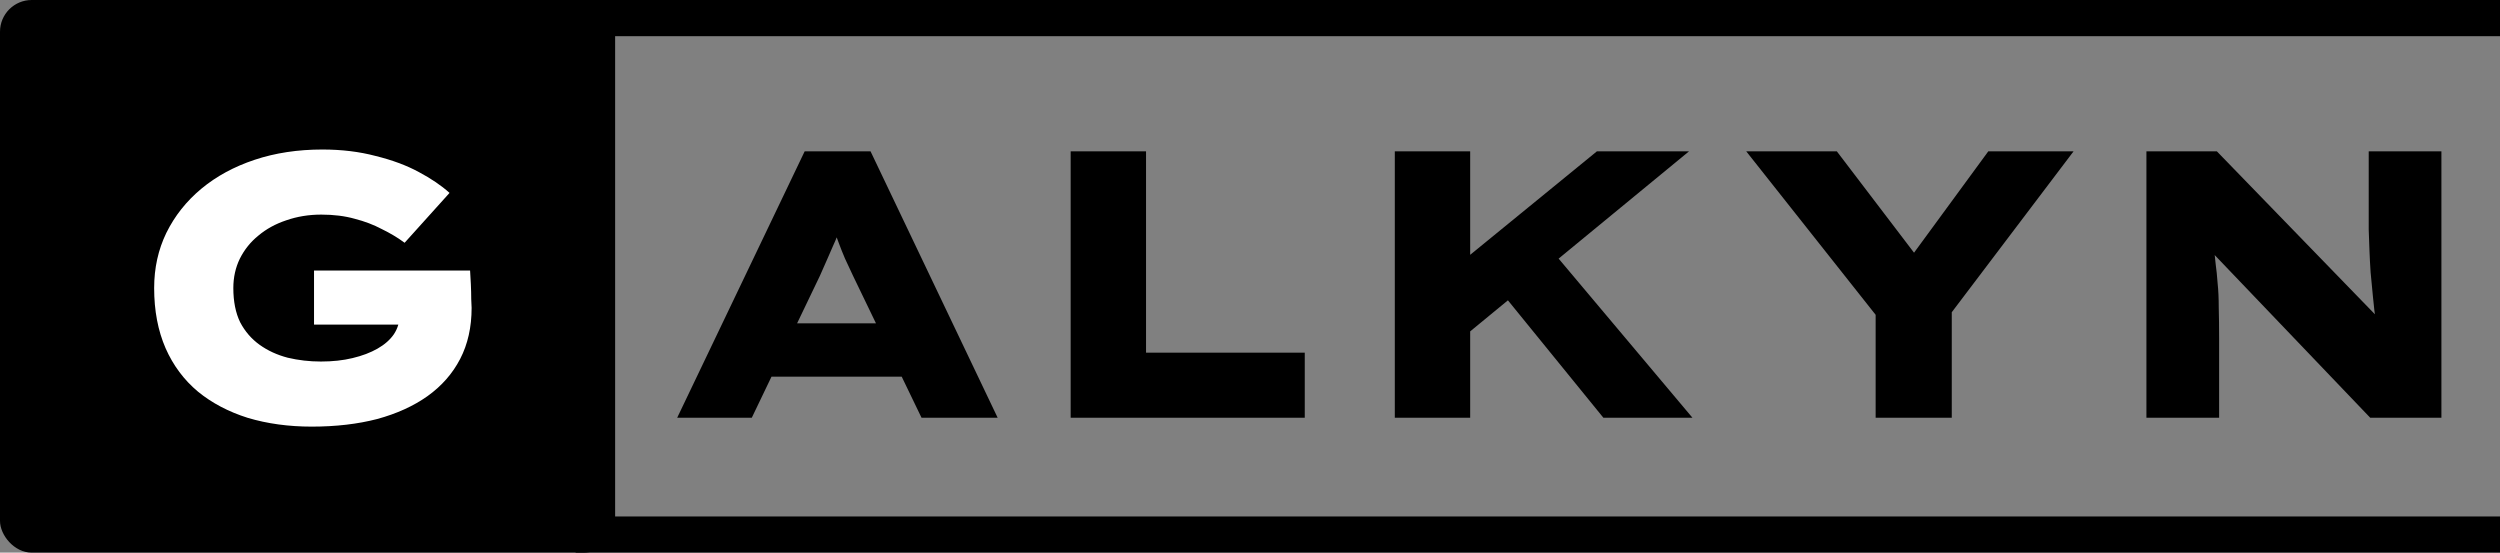 <svg width="760" height="168" viewBox="0 0 760 168" fill="none" xmlns="http://www.w3.org/2000/svg">
<rect x="0" y="0" width="760" height="168" fill="#808080" stroke="none"/>
<rect width="187" height="168" rx="9.643" fill="black"/>
<path d="M94.77 129.693C87.75 129.693 81.27 128.806 75.33 127.031C69.467 125.18 64.414 122.519 60.171 119.047C55.928 115.499 52.65 111.101 50.336 105.856C48.021 100.533 46.864 94.439 46.864 87.573C46.864 81.478 48.099 75.886 50.567 70.794C53.113 65.626 56.661 61.151 61.213 57.371C65.764 53.591 71.164 50.66 77.413 48.577C83.661 46.494 90.527 45.453 98.01 45.453C103.873 45.453 109.273 46.108 114.21 47.42C119.224 48.654 123.583 50.274 127.286 52.28C131.066 54.286 134.19 56.407 136.659 58.644L123.004 73.803C120.921 72.26 118.607 70.871 116.061 69.637C113.593 68.326 110.854 67.284 107.846 66.513C104.837 65.664 101.443 65.24 97.663 65.24C93.883 65.24 90.334 65.819 87.017 66.976C83.777 68.056 80.961 69.599 78.57 71.604C76.178 73.533 74.288 75.886 72.9 78.663C71.588 81.363 70.933 84.333 70.933 87.573C70.933 91.661 71.627 95.133 73.016 97.987C74.481 100.764 76.448 103.04 78.917 104.814C81.386 106.589 84.24 107.9 87.48 108.749C90.72 109.52 94.076 109.906 97.547 109.906C101.096 109.906 104.297 109.559 107.151 108.864C110.083 108.17 112.629 107.206 114.789 105.971C116.949 104.737 118.607 103.271 119.764 101.574C120.921 99.8 121.5 97.833 121.5 95.673V93.127L124.624 98.681H95.464V82.25H142.907C142.984 83.33 143.061 84.719 143.139 86.416C143.216 88.036 143.254 89.54 143.254 90.928C143.331 92.317 143.37 93.204 143.37 93.59C143.37 99.453 142.213 104.621 139.899 109.096C137.584 113.57 134.267 117.35 129.947 120.436C125.704 123.444 120.613 125.759 114.673 127.379C108.733 128.921 102.099 129.693 94.77 129.693Z" fill="white"/>
<path d="M205.86 127L244.624 46H264.643L303.291 127H280.149L259.32 83.839C258.394 81.91 257.584 80.174 256.89 78.631C256.196 77.011 255.579 75.469 255.039 74.003C254.499 72.537 253.959 71.071 253.419 69.606C252.956 68.14 252.531 66.636 252.146 65.093L256.659 64.977C256.196 66.674 255.694 68.294 255.154 69.837C254.691 71.38 254.113 72.884 253.419 74.35C252.801 75.816 252.146 77.32 251.451 78.863C250.757 80.406 250.024 82.064 249.253 83.839L228.54 127H205.86ZM224.259 114.503L231.317 98.303H277.834L281.537 114.503H224.259ZM325.483 127V46H348.395V107.213H396.648V127H325.483ZM439.064 107.213L432.468 89.277L485.465 46H513.468L439.064 107.213ZM424.021 127V46H446.933V127H424.021ZM487.433 127L454.223 86.153L467.993 71.689L514.51 127H487.433ZM570.195 127V89.971L572.162 98.187L530.852 46H558.392L588.709 85.806H575.286L604.446 46H630.366L592.527 95.989L593.337 89.046V127H570.195ZM652.512 127V46H673.919L726.222 99.923L722.403 98.766C721.94 95.603 721.593 92.71 721.362 90.087C721.13 87.464 720.899 85.034 720.667 82.797C720.513 80.483 720.397 78.284 720.32 76.201C720.243 74.119 720.166 71.997 720.089 69.837C720.089 67.677 720.089 65.401 720.089 63.01V46H742.19V127H720.552L665.24 69.143L672.299 71.11C672.607 72.576 672.839 74.08 672.993 75.623C673.225 77.089 673.417 78.67 673.572 80.367C673.803 81.987 673.996 83.877 674.15 86.037C674.382 88.197 674.497 90.666 674.497 93.443C674.575 96.22 674.613 99.383 674.613 102.931V127H652.512Z" fill="black"/>
<rect x="175" y="157" width="585" height="11" fill="black"/>
<rect x="175" width="585" height="11" fill="black"/>
</svg>
